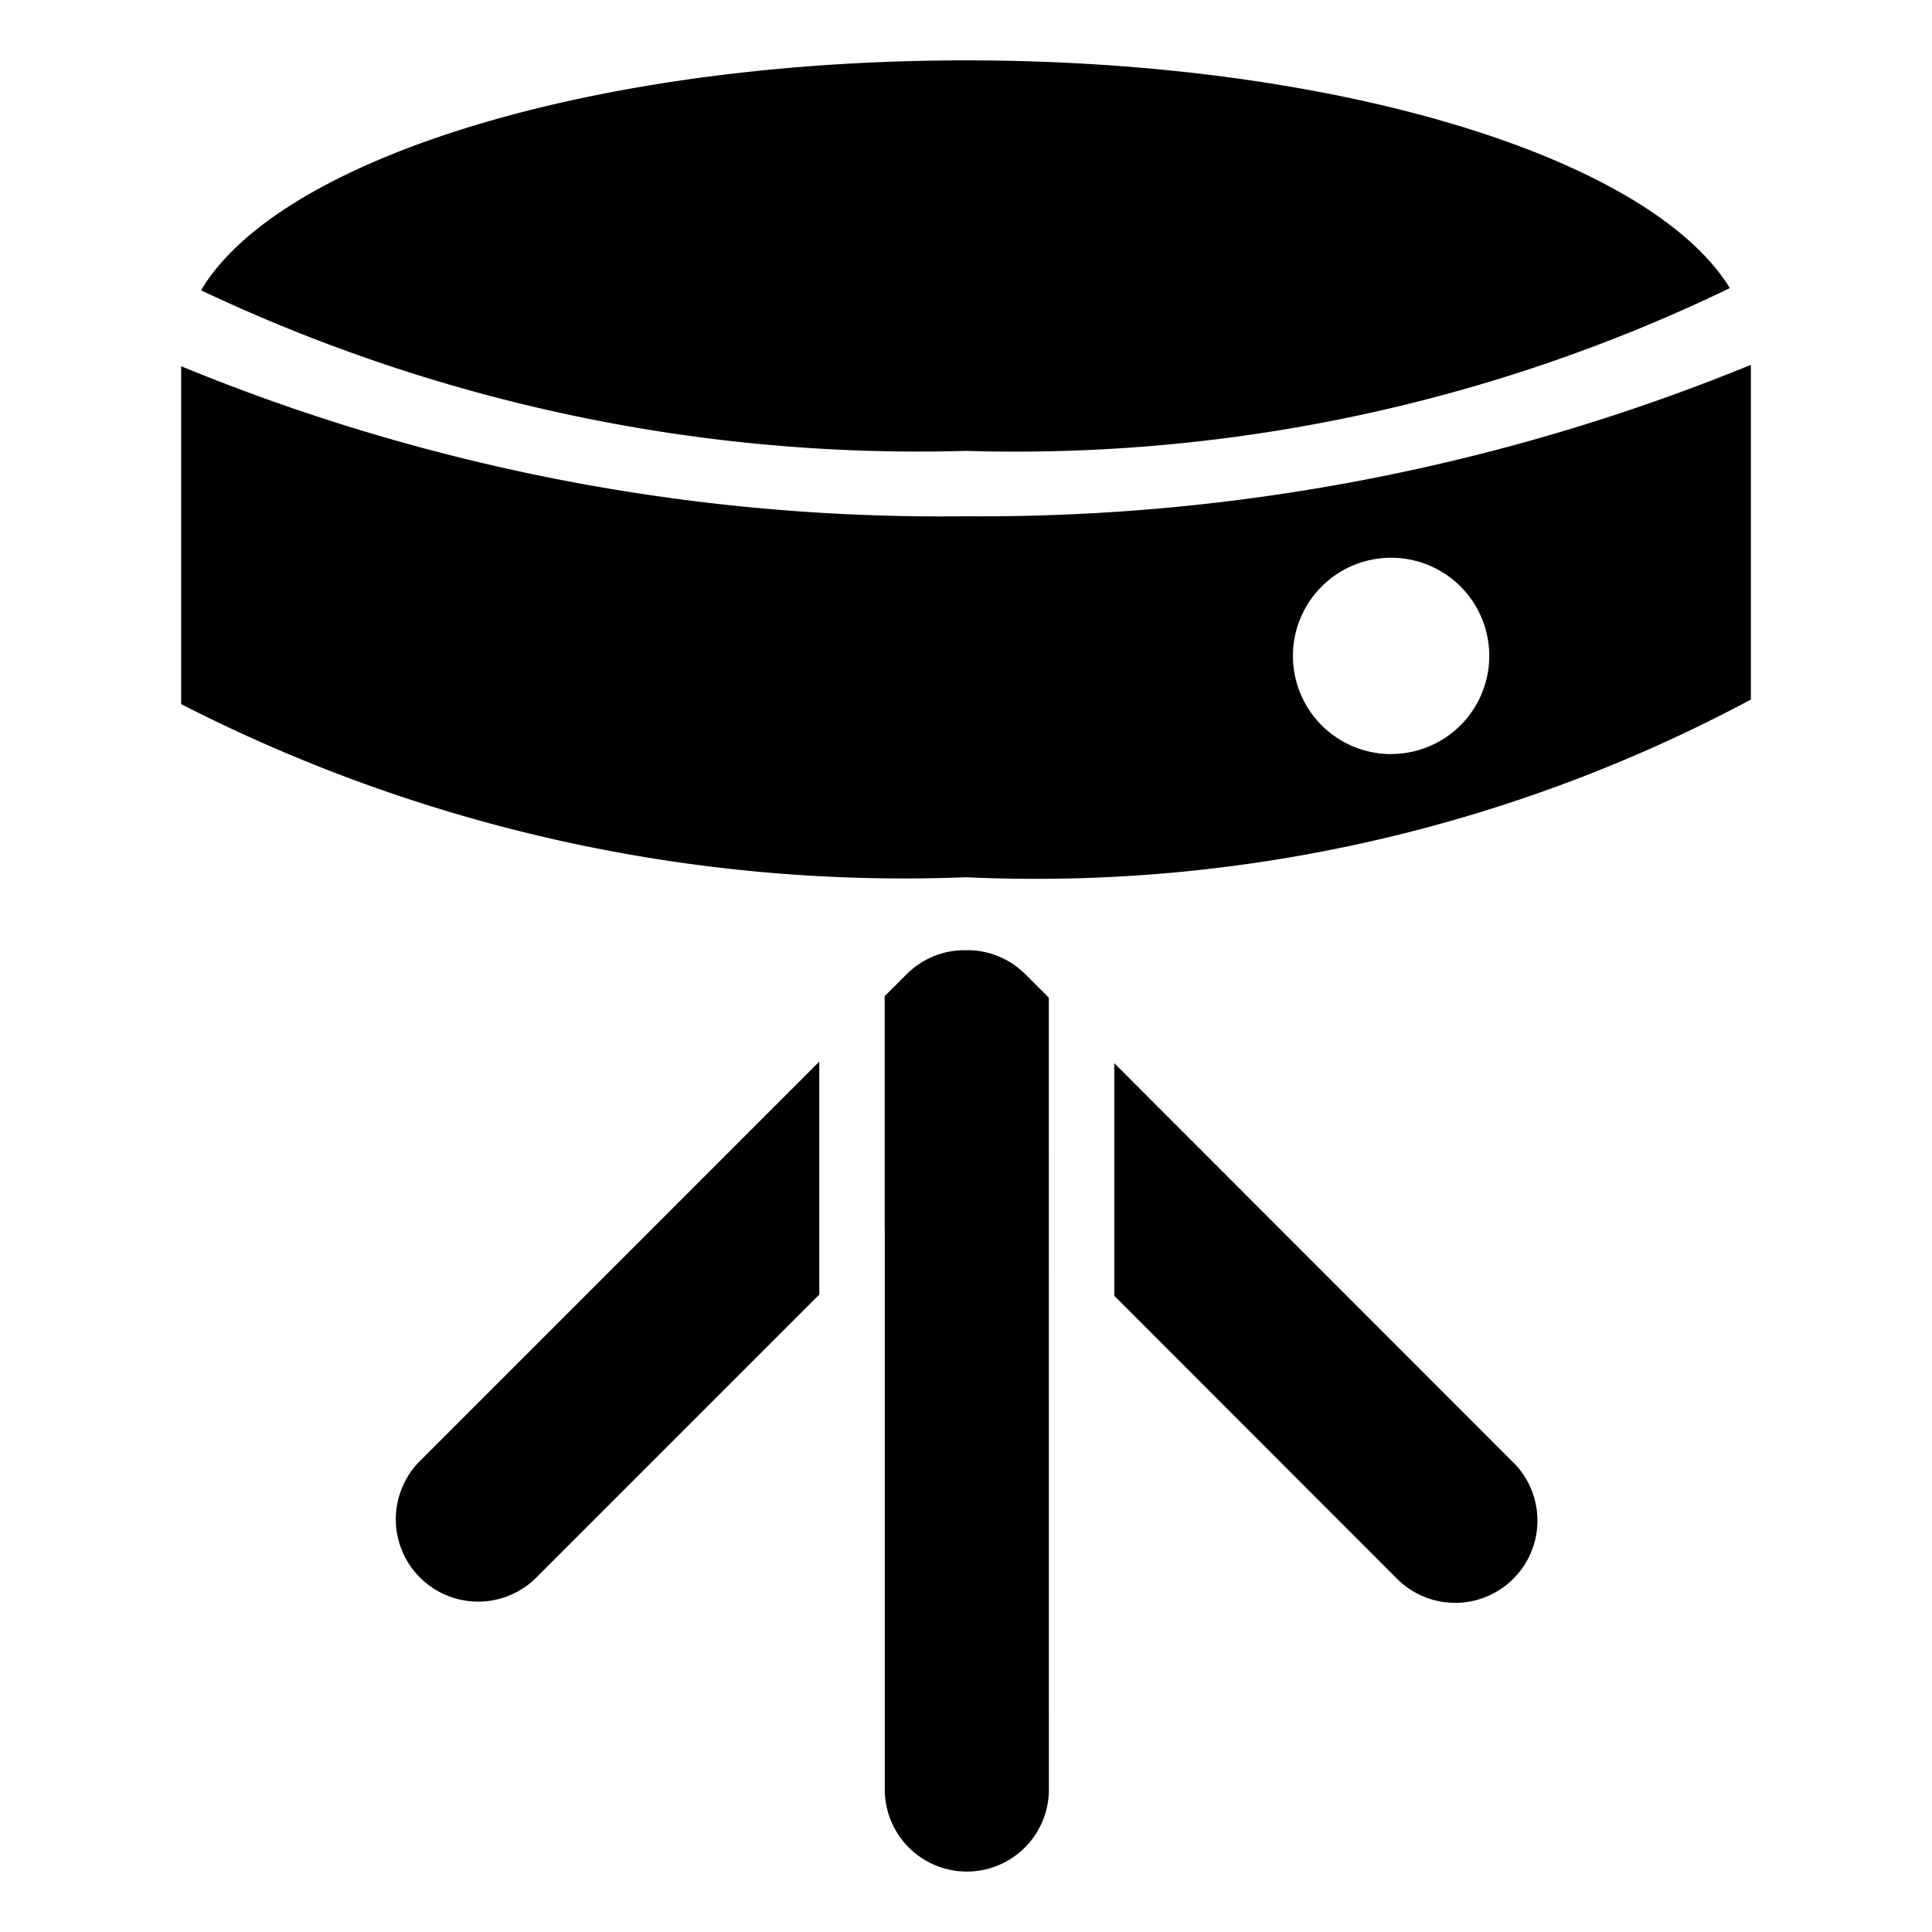 <svg xmlns="http://www.w3.org/2000/svg" width="32" height="32" viewBox="0 0 32 32">
  <title>icon_RTK</title>
  <g>
    <path d="M16,8.551A33.096,33.096,0,0,1,3,6.066v5.596A26.275,26.275,0,0,0,16,14.53a25.121,25.121,0,0,0,13-2.943V6.043A33.678,33.678,0,0,1,16,8.551ZM23.042,12.49a1.626,1.626,0,1,1,1.625-1.626h0a1.626,1.626,0,0,1-1.625,1.625Z"/>
    <path d="M28.652,4.772C27.327,2.615,22.166,1,16,1c-6.2,0-11.38,1.633-12.67,3.808A27.756,27.756,0,0,0,16,7.468,27.204,27.204,0,0,0,28.652,4.772Z"/>
  </g>
  <g>
    <path d="M13.57,17.584,6.934,24.221A1.364,1.364,0,0,0,8.862,26.15L13.57,21.442Z"/>
    <path d="M25.064,24.222,18.456,17.61v3.853L23.14,26.15a1.362,1.362,0,0,0,1.925-1.928h0Z"/>
    <path d="M17.372,16.526l-.39-.39a1.356,1.356,0,0,0-.963-.398l-.018.003-.02-.003a1.36,1.36,0,0,0-.964.398l-.364.364V20.36l.002-.002v9.275a1.359,1.359,0,1,0,2.718.014Z"/>
  </g>
</svg>
